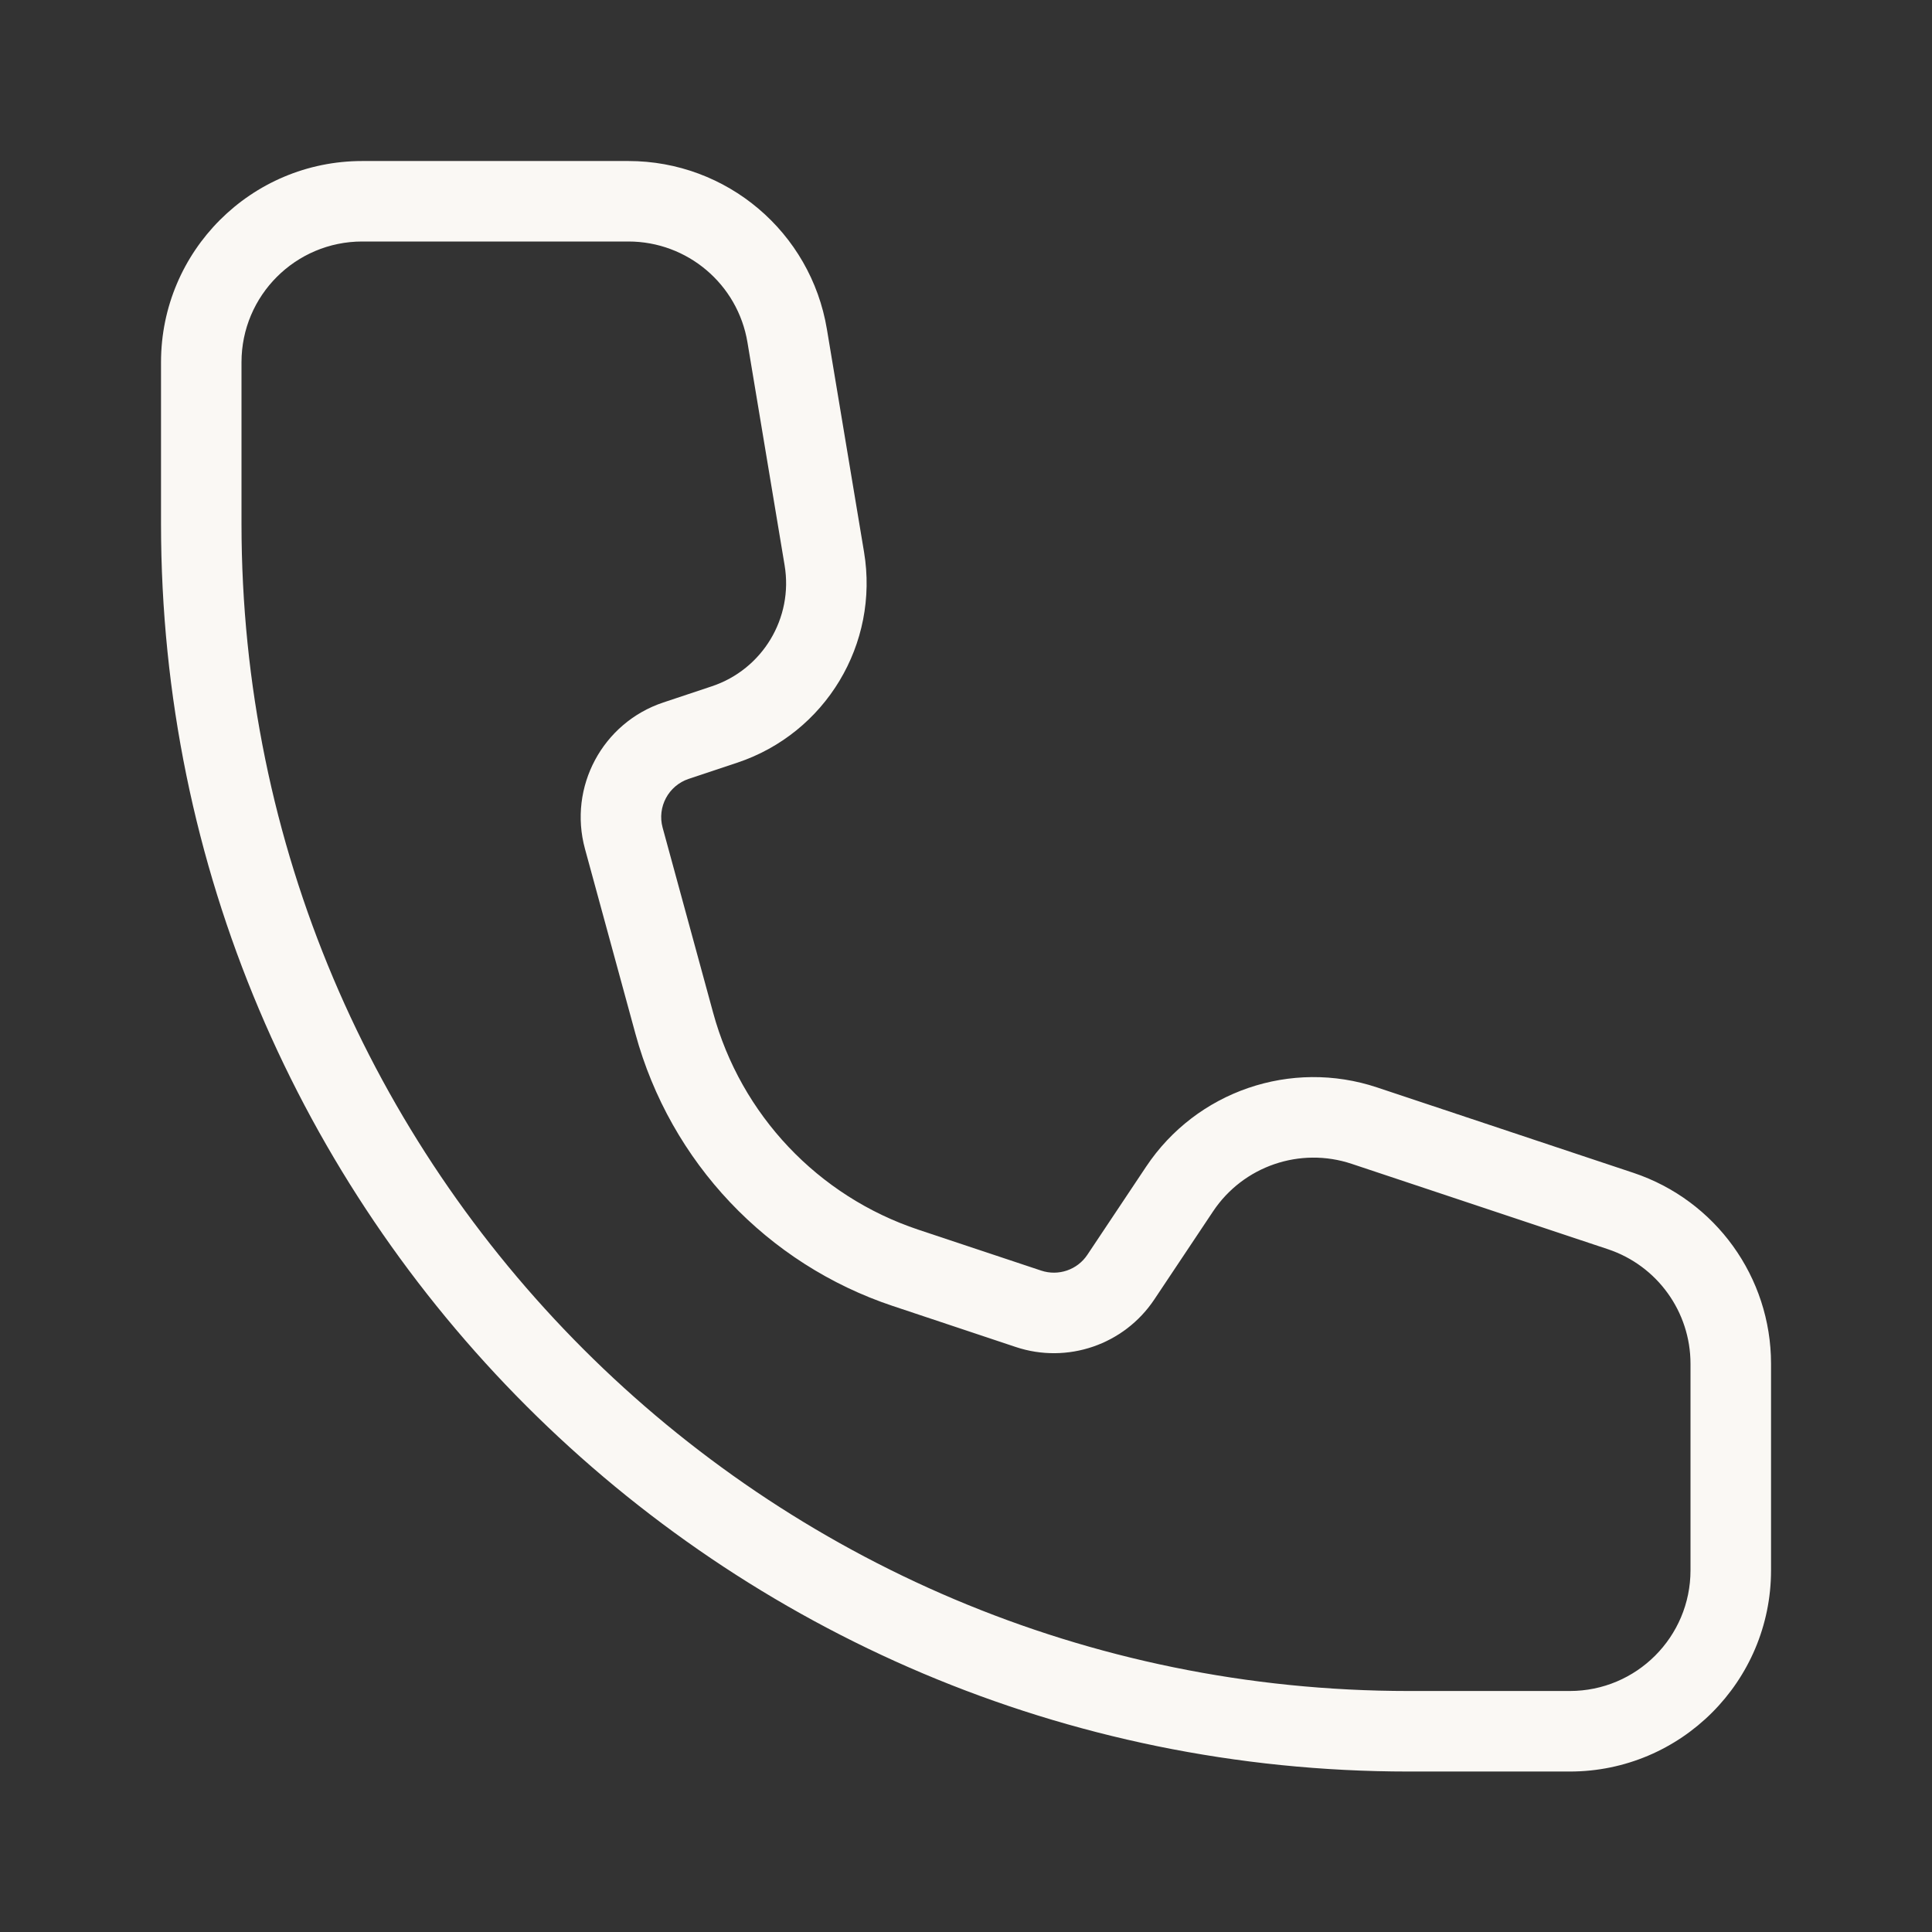 <svg width="35" height="35" viewBox="0 0 35 35" fill="none" xmlns="http://www.w3.org/2000/svg">
<rect x="0" y="0" width="35" height="35" fill="#333333" stroke="none"/>
<path d="M4.375 6.562V9.489C4.375 21.167 13.843 30.634 25.521 30.634H28.438C29.646 30.634 30.625 29.655 30.625 28.447V24.706C30.625 23.765 30.023 22.929 29.13 22.631L24.487 21.084C23.552 20.772 22.523 21.125 21.976 21.945L20.912 23.54C20.365 24.361 19.336 24.714 18.401 24.402L16.176 23.66C13.895 22.9 12.145 21.05 11.512 18.73L10.597 15.377C10.292 14.257 10.915 13.093 12.016 12.726L12.895 12.433C13.814 12.127 14.374 11.197 14.214 10.241L13.541 6.203C13.366 5.148 12.453 4.375 11.384 4.375H6.563C5.355 4.375 4.375 5.354 4.375 6.562ZM2.917 6.562C2.917 4.549 4.549 2.917 6.563 2.917H11.384C13.166 2.917 14.687 4.205 14.98 5.963L15.653 10.001C15.93 11.665 14.956 13.283 13.356 13.817L12.477 14.11C12.11 14.232 11.902 14.62 12.004 14.993L12.919 18.346C13.423 20.196 14.819 21.671 16.637 22.277L18.862 23.018C19.174 23.122 19.517 23.005 19.699 22.731L20.762 21.137C21.674 19.768 23.389 19.18 24.948 19.7L29.591 21.247C31.079 21.744 32.084 23.137 32.084 24.706V28.447C32.084 30.46 30.451 32.093 28.438 32.093H25.521C13.037 32.093 2.917 21.973 2.917 9.489V6.562Z" fill="#FAF8F4"/>
</svg>
